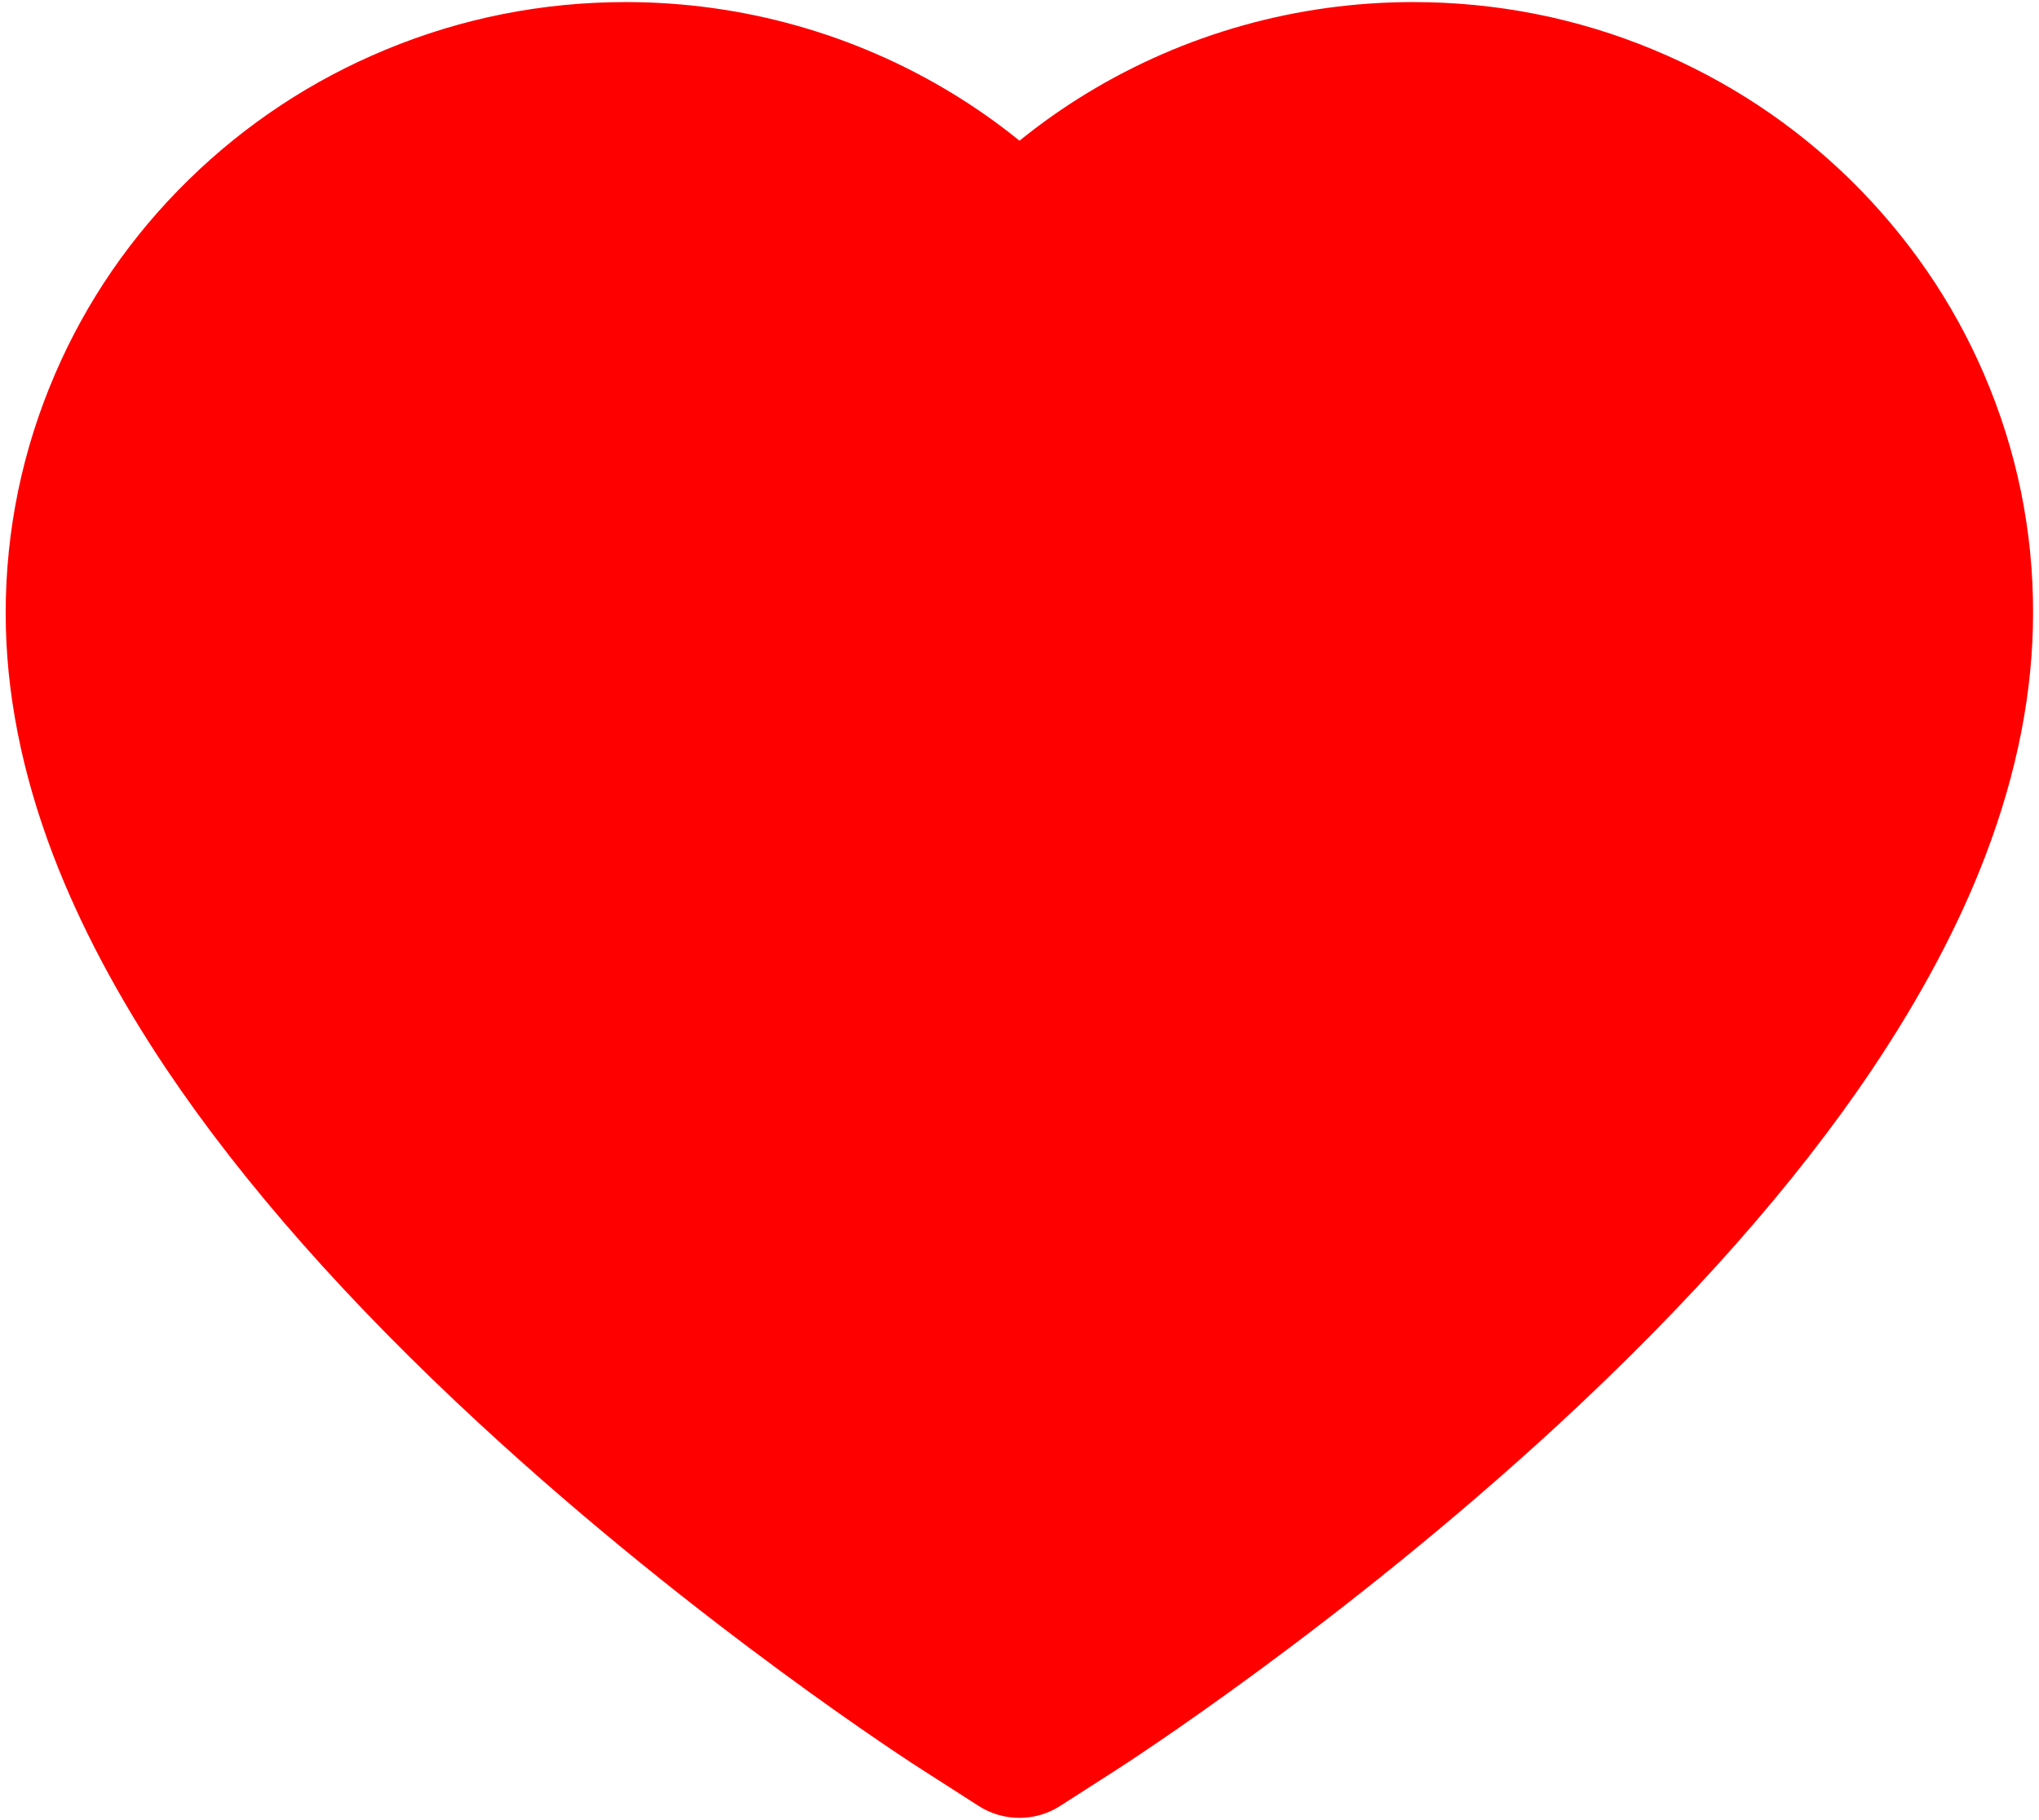 <?xml version="1.0" encoding="UTF-8"?>
<svg width="56px" height="50px" viewBox="0 0 56 50" version="1.1" xmlns="http://www.w3.org/2000/svg" xmlns:xlink="http://www.w3.org/1999/xlink">
    <!-- Generator: Sketch 55 (78076) - https://sketchapp.com -->
    <title>路径</title>
    <desc>Created with Sketch.</desc>
    <g id="Page-2" stroke="none" stroke-width="1" fill="none" fill-rule="evenodd">
        <g id="已点赞" transform="translate(-650, -982)" fill="red">
            <g id="heart-fill" transform="translate(645, 974)">
                <path d="M59.49,18.279 C58.627,16.274 57.389,14.483 55.823,12.942 C54.257,11.408 52.439,10.209 50.409,9.365 C48.314,8.495 46.097,8.057 43.809,8.057 C40.631,8.057 37.531,8.927 34.837,10.57 C34.192,10.963 33.58,11.395 33,11.866 C32.42,11.395 31.808,10.963 31.163,10.57 C28.469,8.927 25.369,8.057 22.191,8.057 C19.903,8.057 17.686,8.495 15.591,9.365 C13.567,10.203 11.743,11.408 10.177,12.942 C8.604,14.483 7.373,16.274 6.51,18.279 C5.614,20.361 5.156,22.571 5.156,24.847 C5.156,26.993 5.595,29.229 6.465,31.505 C7.193,33.406 8.237,35.378 9.571,37.37 C11.685,40.522 14.592,43.809 18.202,47.141 C24.183,52.665 30.106,56.48 30.357,56.635 L31.885,57.615 C32.562,58.046 33.432,58.046 34.109,57.615 L35.636,56.635 C35.888,56.474 41.804,52.665 47.792,47.141 C51.401,43.809 54.308,40.522 56.422,37.37 C57.756,35.378 58.807,33.406 59.529,31.505 C60.399,29.229 60.837,26.993 60.837,24.847 C60.844,22.571 60.386,20.361 59.49,18.279 Z" id="路径"></path>
            </g>
        </g>
    </g>
</svg>